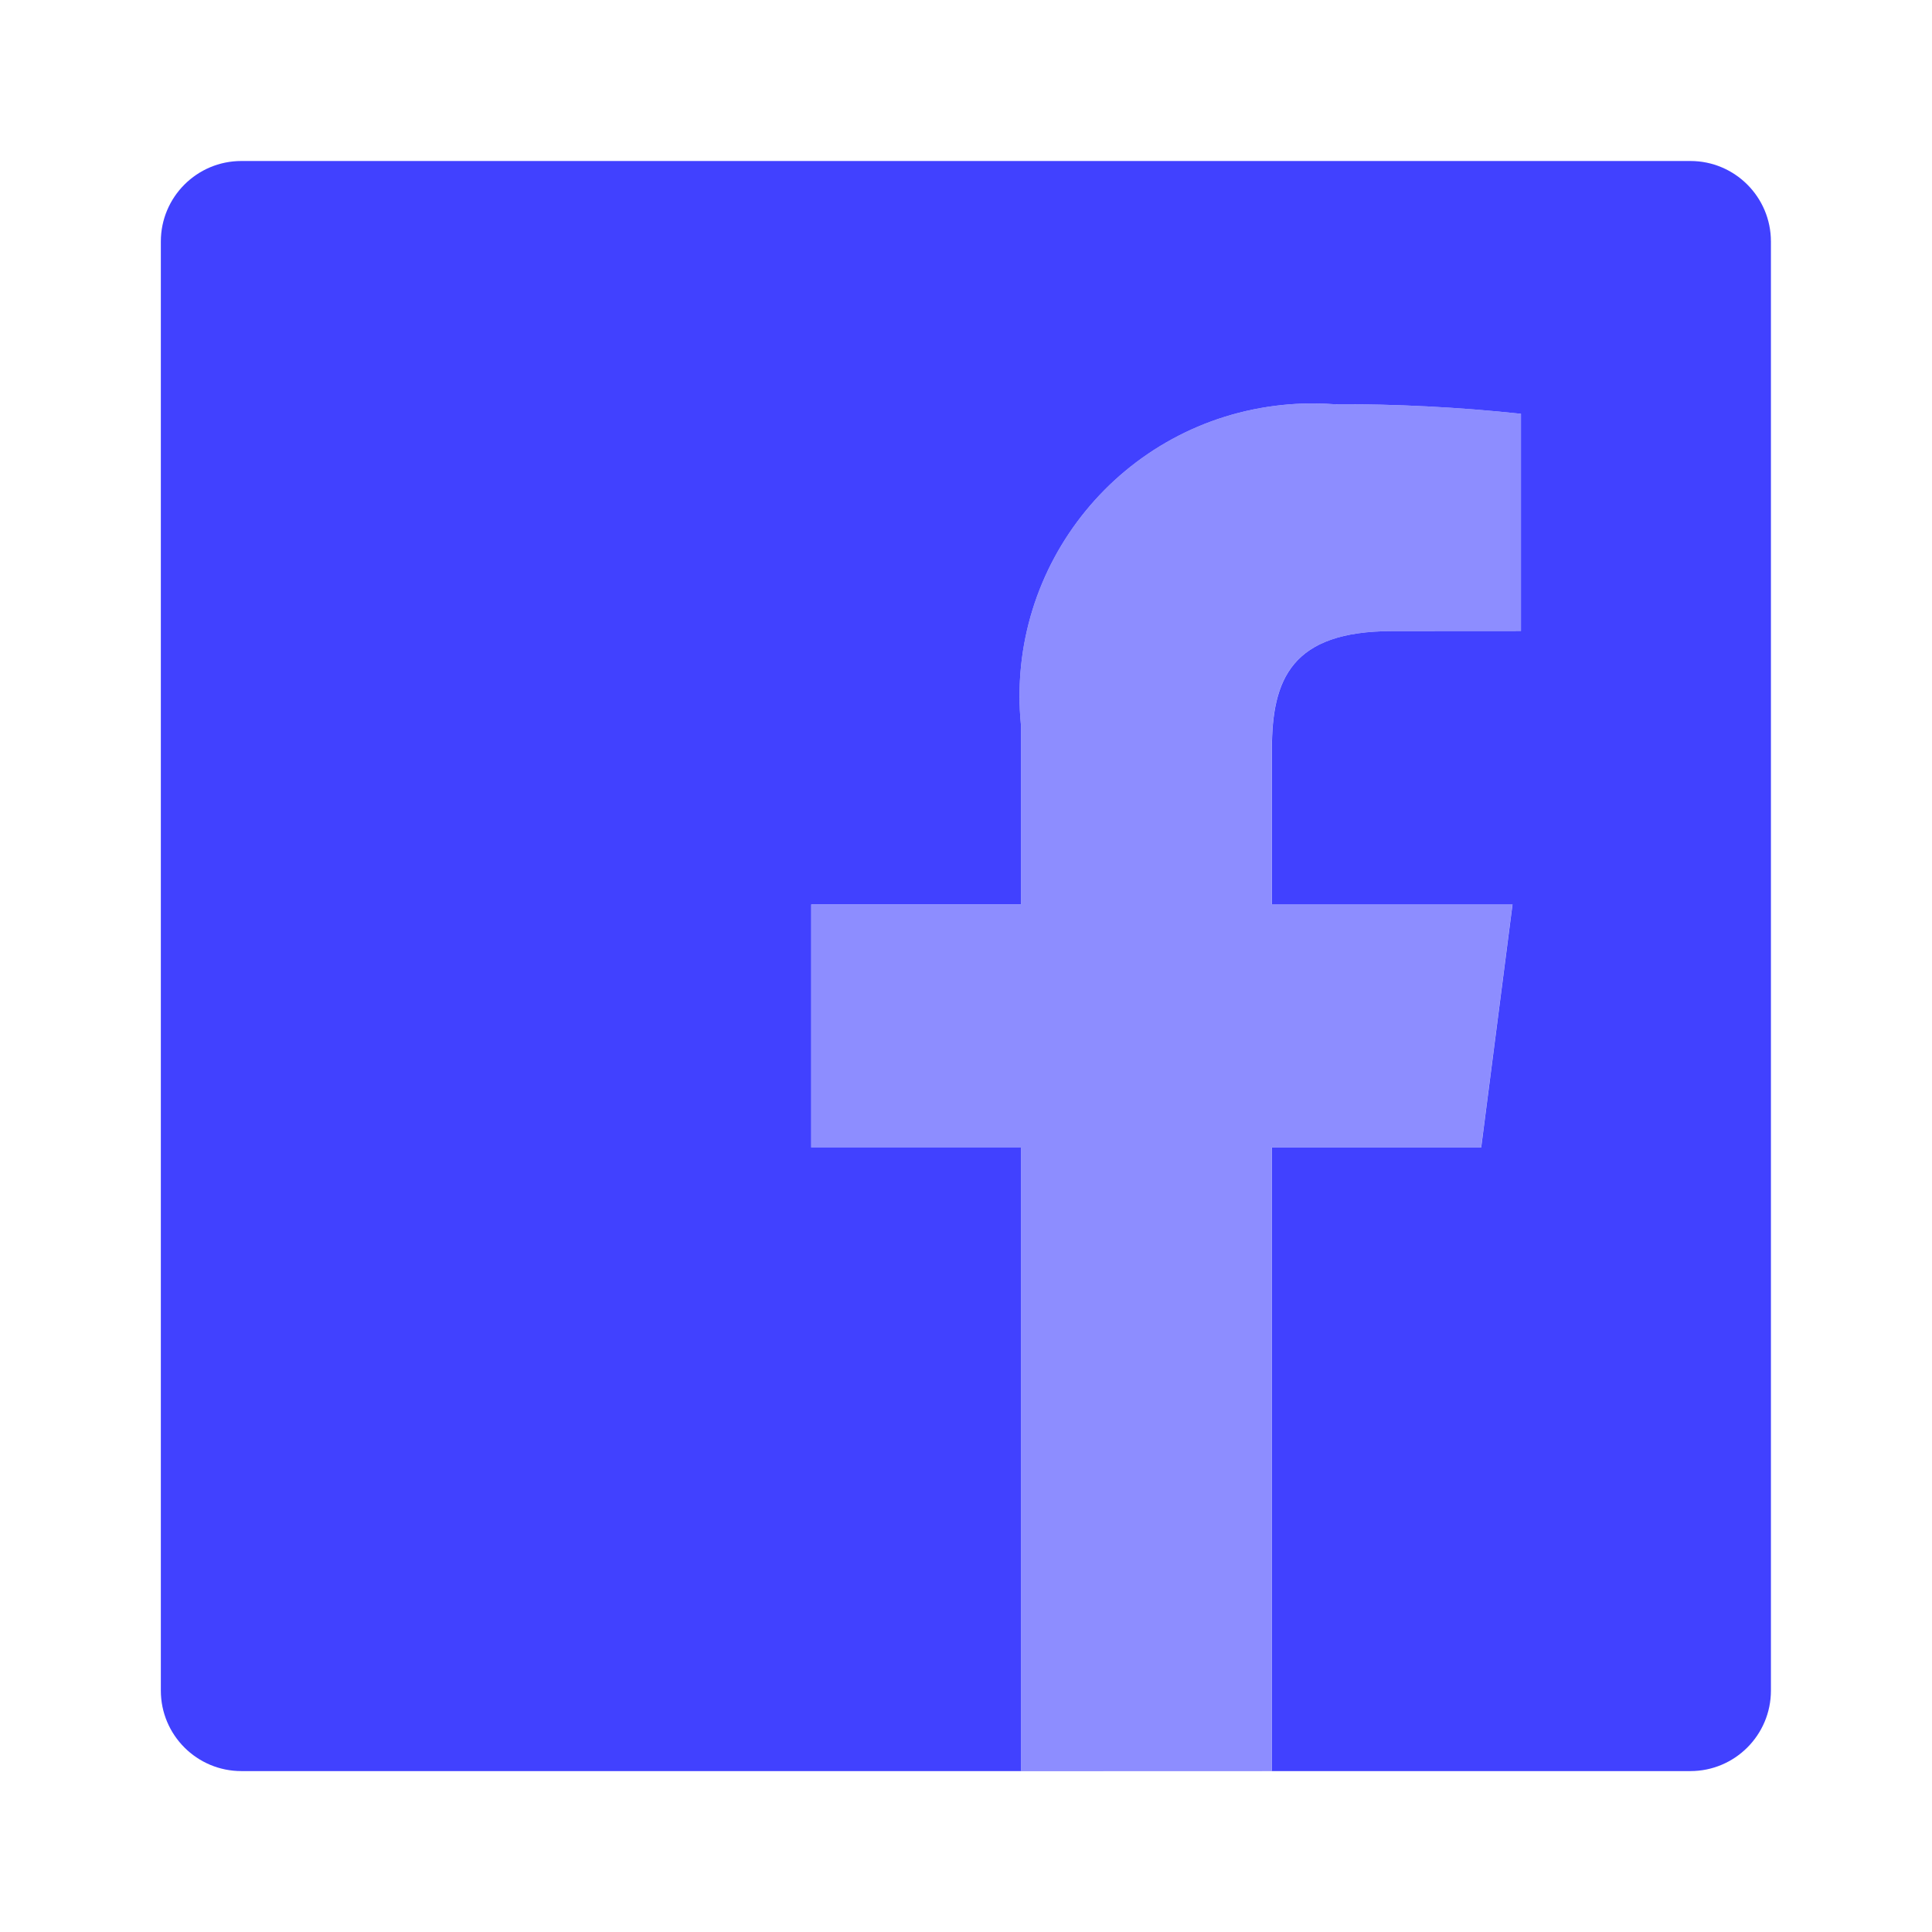 <svg xmlns="http://www.w3.org/2000/svg" enable-background="new 0 0 24 24" viewBox="0 0 24 24"><path fill="#8d8dff" d="M12.683,22v-7.745h-2.606v-3.018h2.606v-2.226c-0.2-1.999,1.258-3.781,3.256-3.981c0.208-0.021,0.417-0.024,0.626-0.009c0.778-0.003,1.555,0.037,2.329,0.119v2.7L17.295,7.84c-1.253,0-1.496,0.596-1.496,1.469v1.927h2.989l-0.389,3.018h-2.6v7.745L12.683,22z"/><path fill="#4141ff" d="M20.999,2H2.998c-0.552,0-1,0.448-1,1v18.001c0,0.552,0.448,1,1,1h18.001c0.552,0,1-0.448,1-1V3C21.999,2.448,21.551,2,20.999,2z M18.894,7.839l-1.598,0.001c-1.253,0-1.496,0.596-1.496,1.469v1.927h2.989l-0.389,3.018h-2.6v7.745h-3.117v-7.745h-2.606v-3.018h2.606V9.011c-0.2-1.999,1.258-3.781,3.256-3.981c0.208-0.021,0.417-0.024,0.626-0.009c0.778-0.003,1.555,0.037,2.329,0.119V7.839z"/></svg>